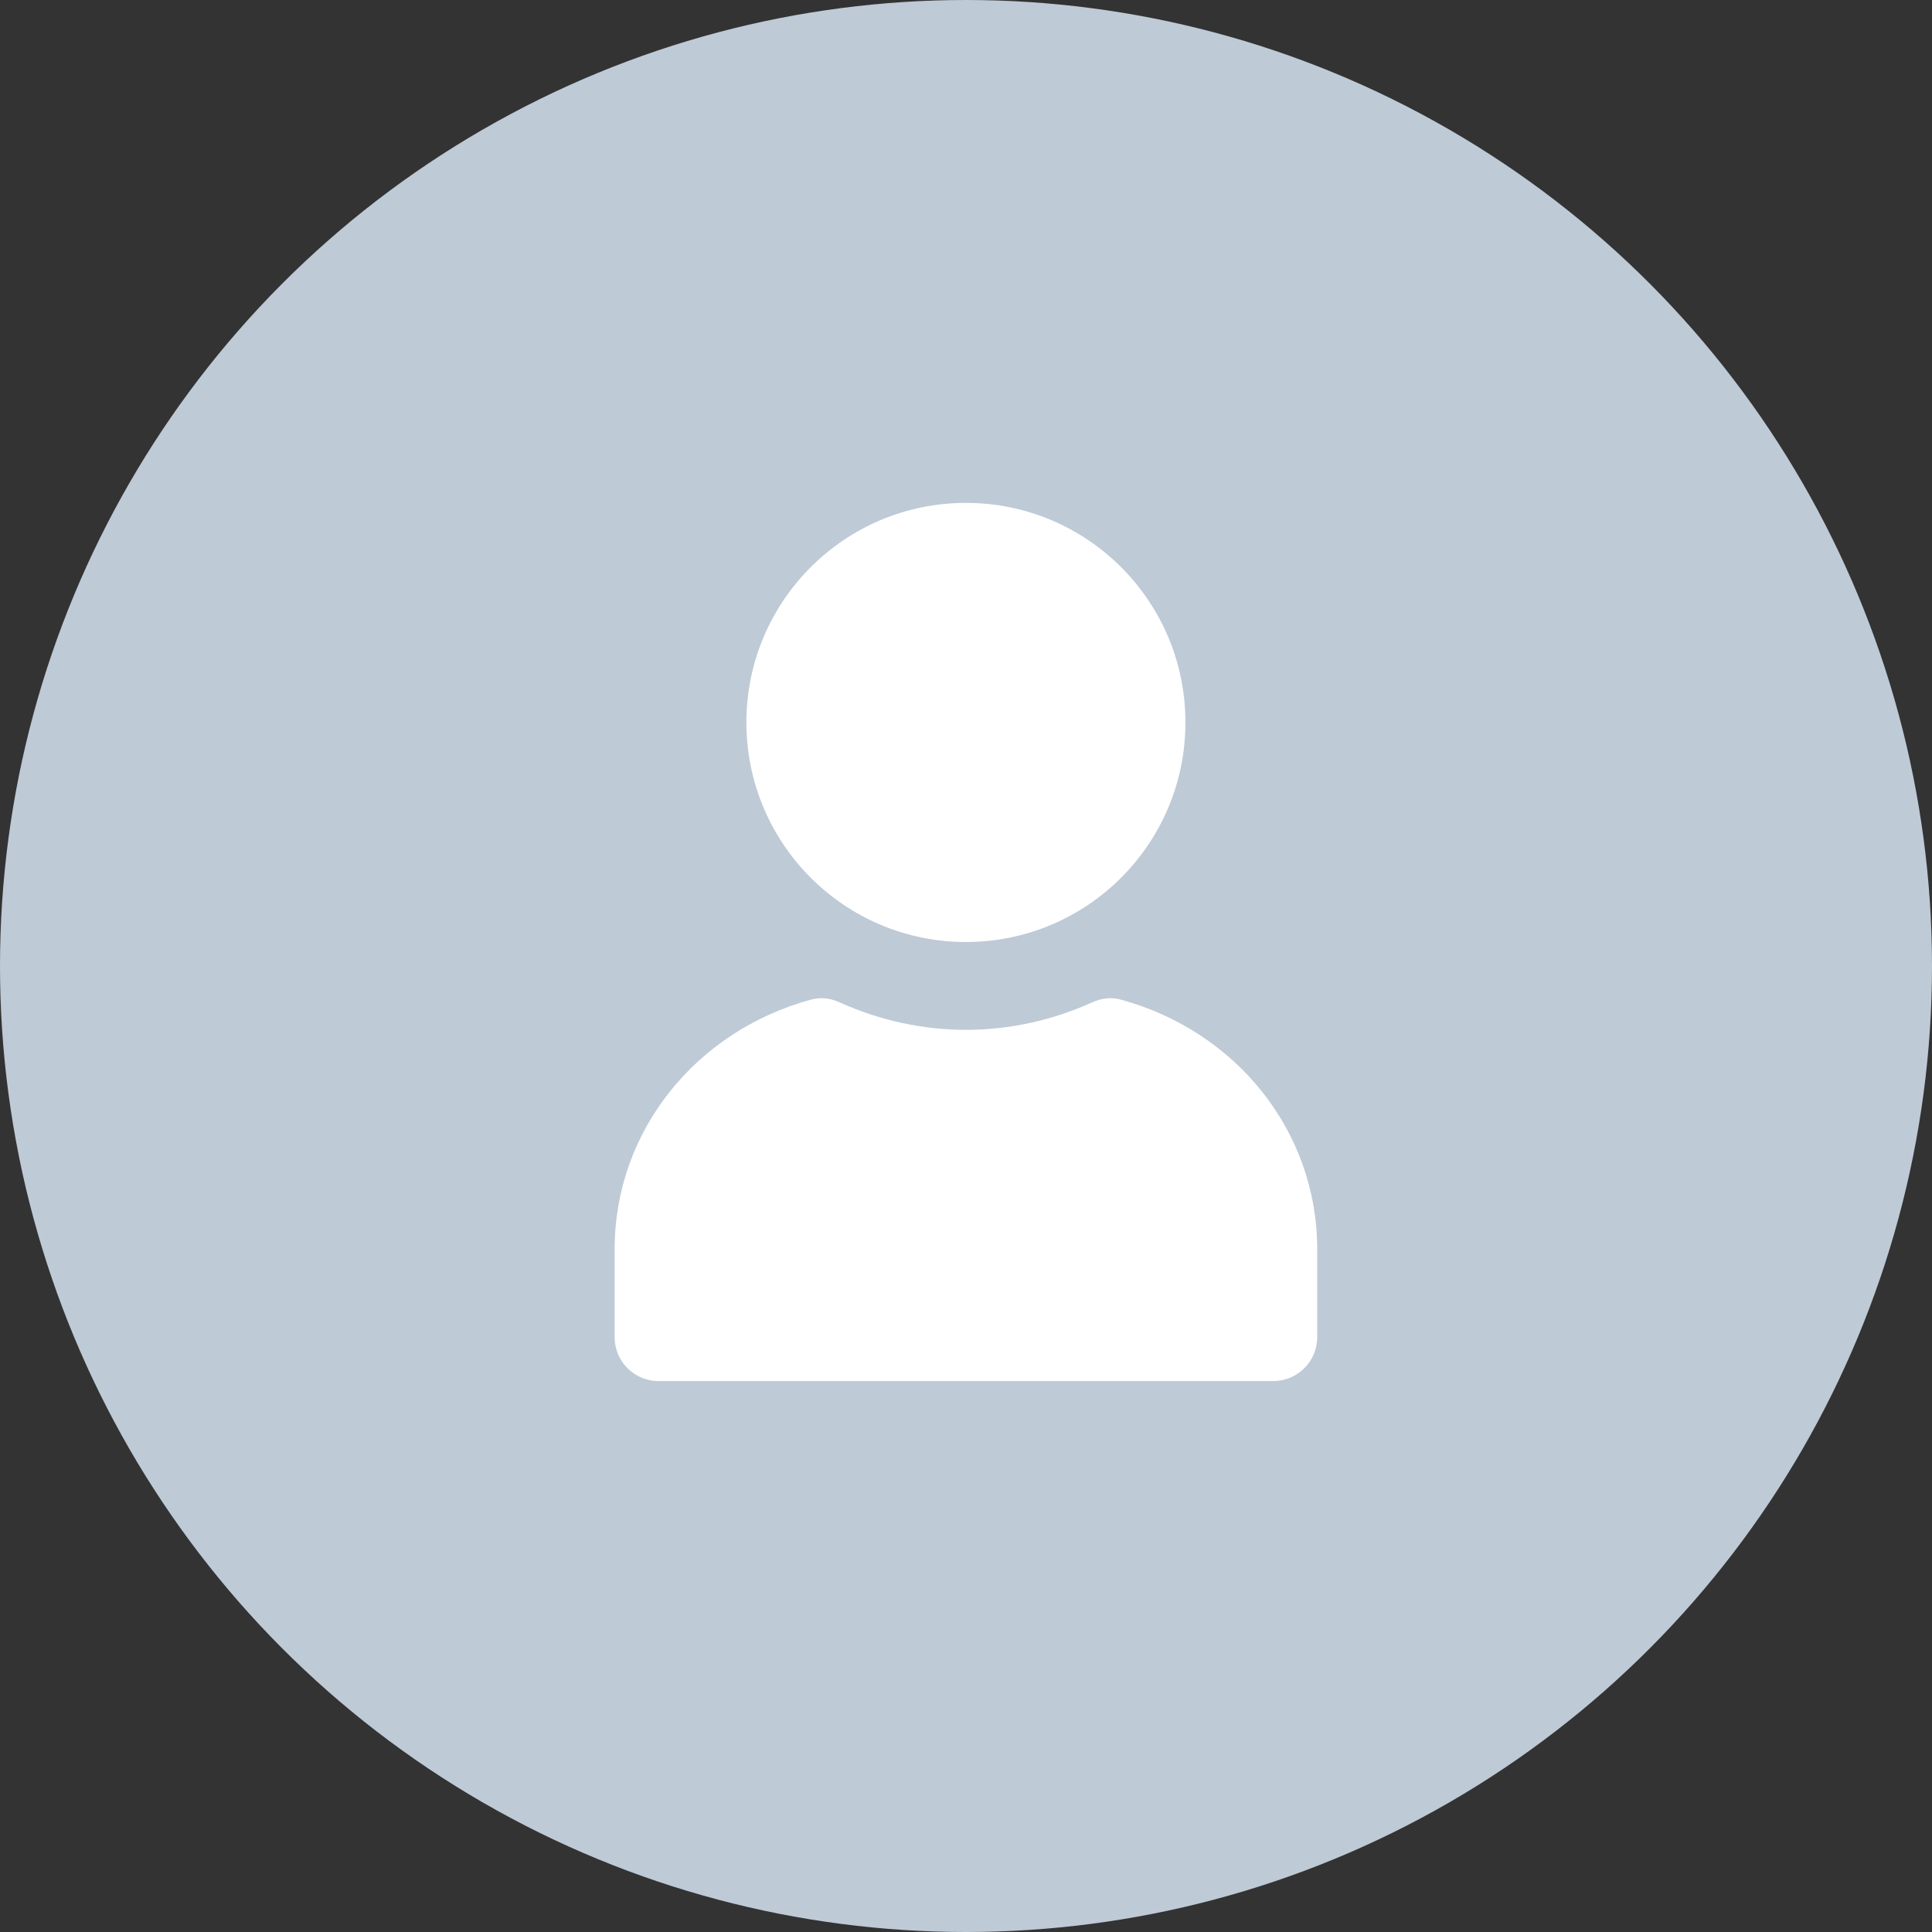 <svg width="24" height="24" viewBox="0 0 24 24" fill="none" xmlns="http://www.w3.org/2000/svg">
<rect x="0" y="0" width="24" height="24" fill="#333333" stroke="none"/>
<circle cx="12" cy="12" r="12" fill="#BECAD6"/>
<path d="M11.999 6.247C10.493 6.247 9.272 7.468 9.272 8.974C9.272 10.481 10.493 11.702 11.999 11.702C13.505 11.702 14.726 10.481 14.726 8.974C14.726 7.468 13.505 6.247 11.999 6.247ZM10.073 12.418C8.647 12.807 7.635 14.047 7.635 15.52V16.611C7.635 16.912 7.879 17.156 8.181 17.156H15.817C16.118 17.156 16.363 16.912 16.363 16.611V15.52C16.363 14.047 15.351 12.807 13.925 12.418C13.803 12.384 13.683 12.399 13.567 12.452C13.068 12.677 12.536 12.793 11.999 12.793C11.462 12.793 10.93 12.677 10.431 12.452C10.315 12.399 10.195 12.384 10.073 12.418Z" fill="white"/>
</svg>
